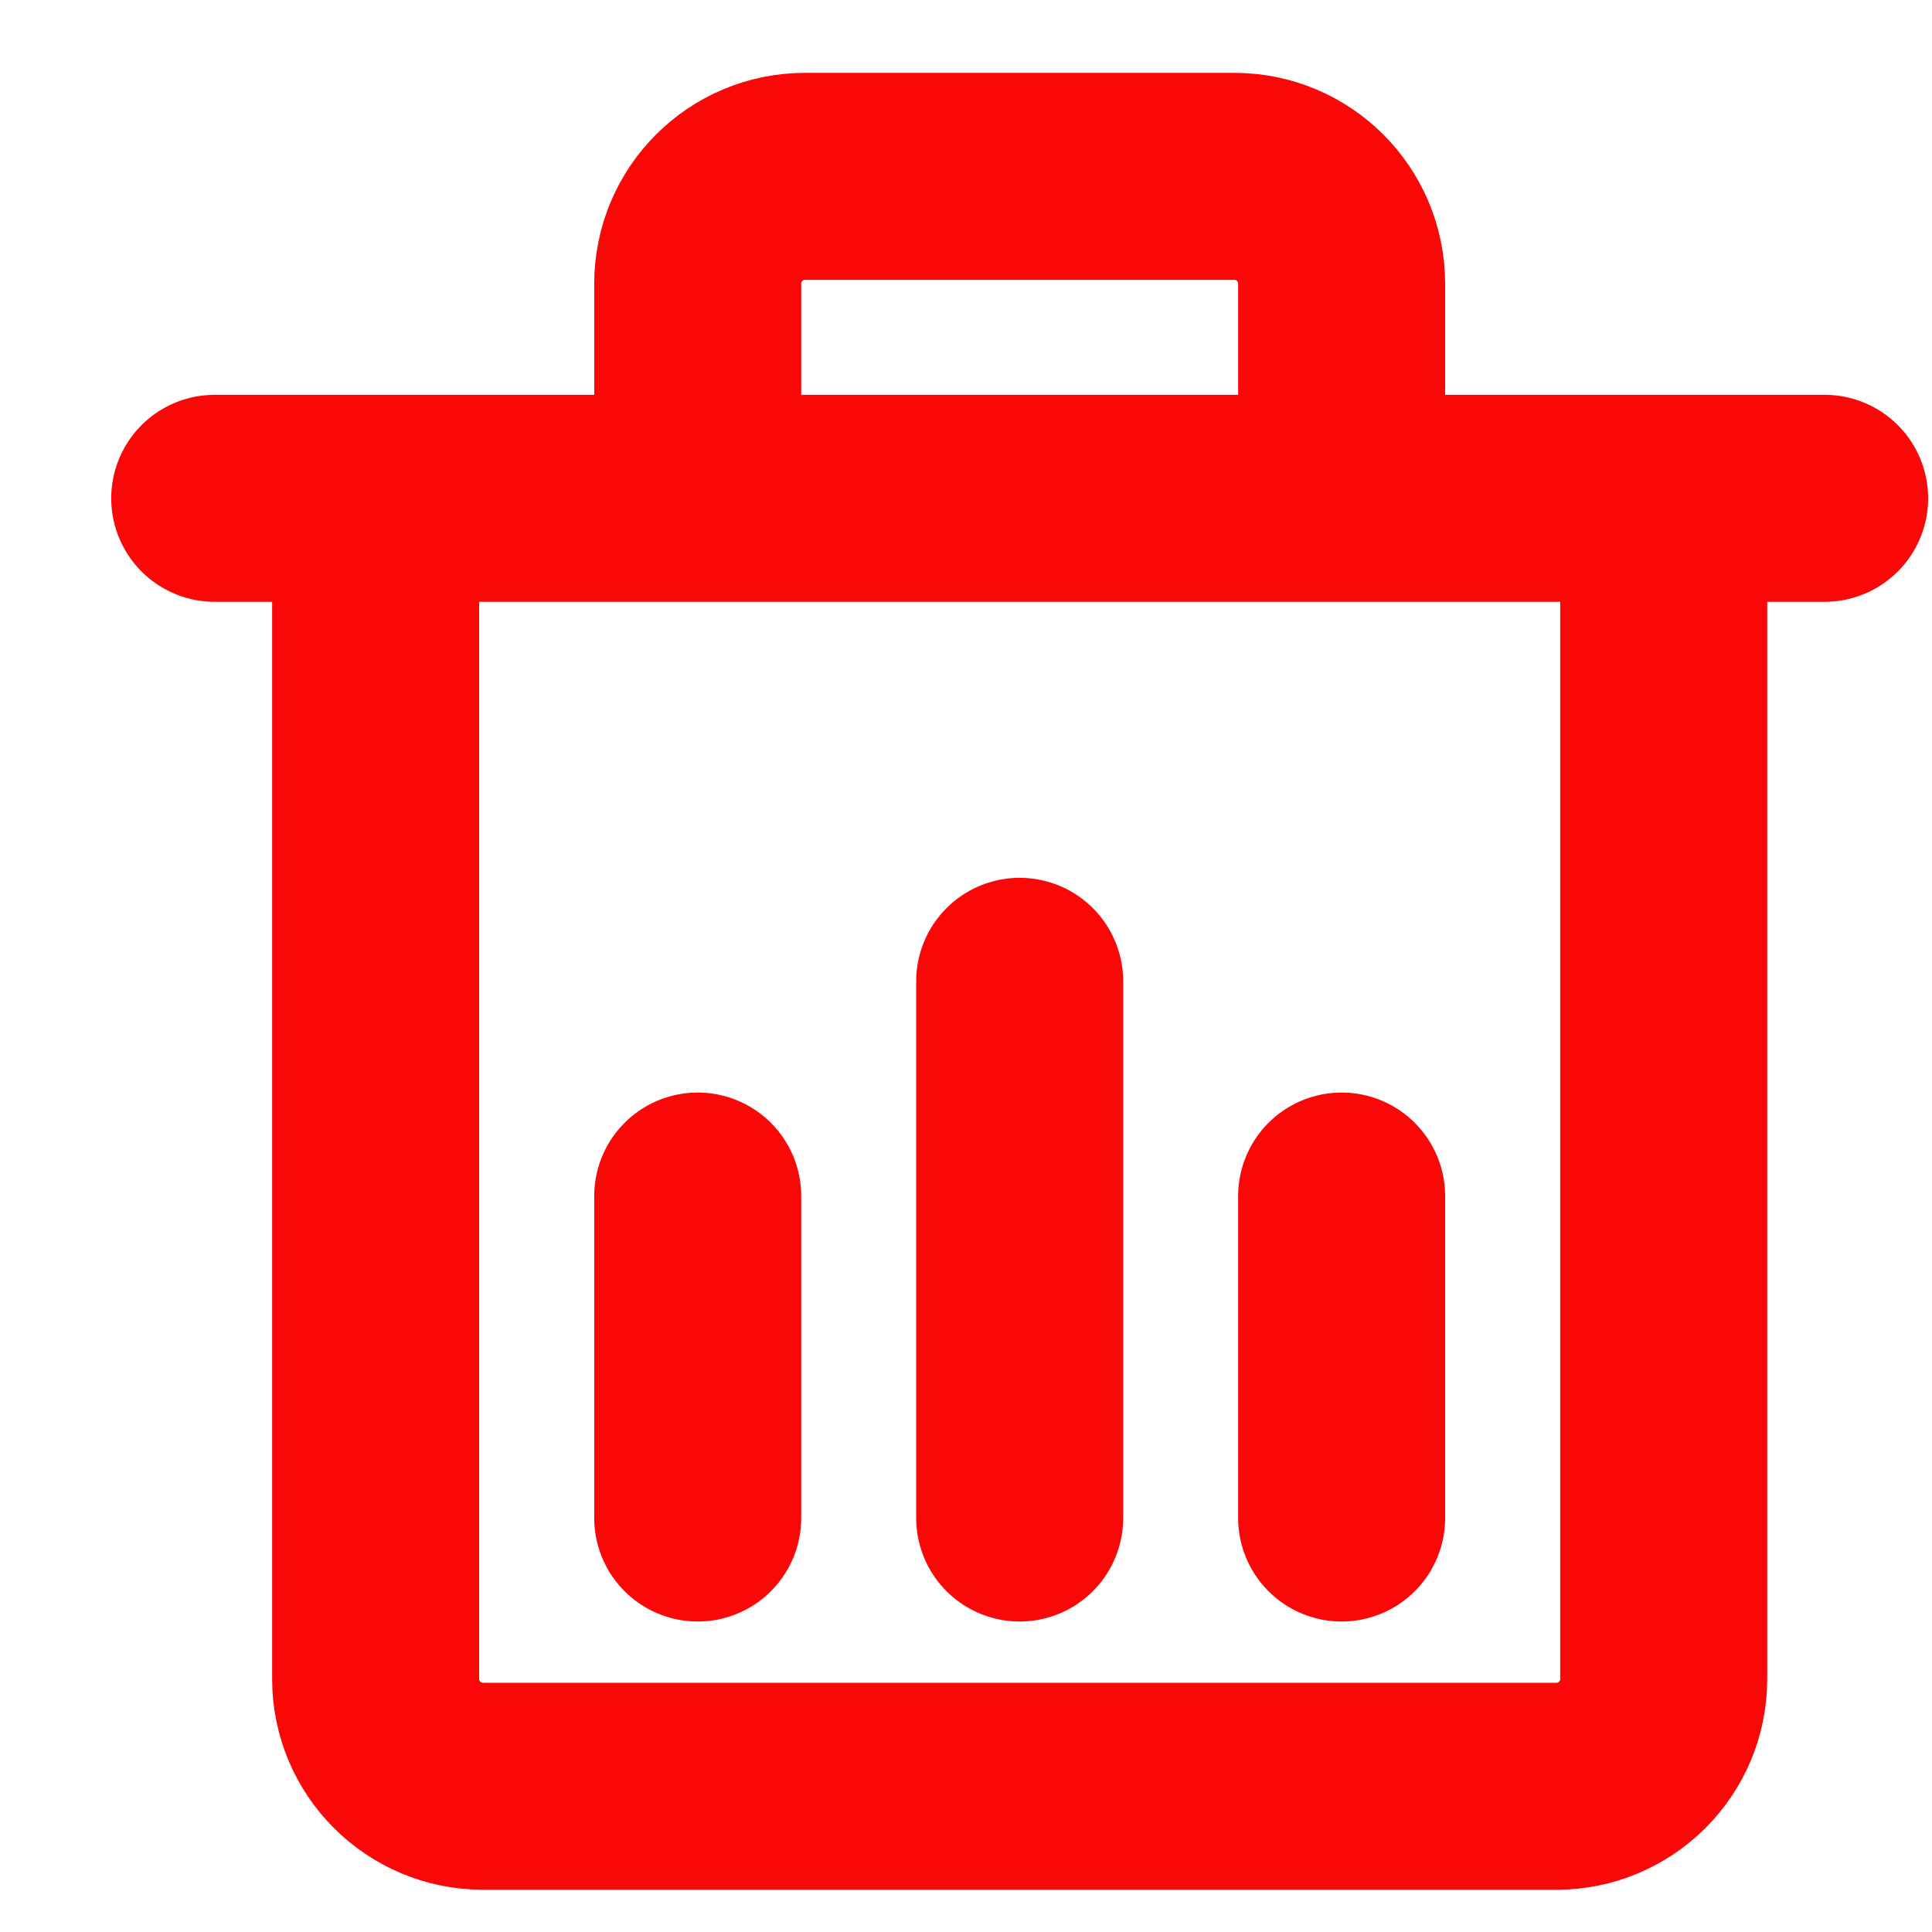 <svg width="14" height="14" viewBox="0 0 14 14" fill="none" xmlns="http://www.w3.org/2000/svg">
<path d="M5.056 3.222V2.056C5.056 1.626 5.404 1.278 5.833 1.278H8.945C9.374 1.278 9.722 1.626 9.722 2.056V3.222M1.556 3.611H13.222M2.722 3.611V12.167C2.722 12.596 3.071 12.944 3.5 12.944H11.278C11.707 12.944 12.056 12.596 12.056 12.167V3.611M7.389 7.111V11M5.056 8.667V11M9.722 8.667V11" stroke="#FA0808" stroke-width="1.5" stroke-linecap="round"/>
</svg>
